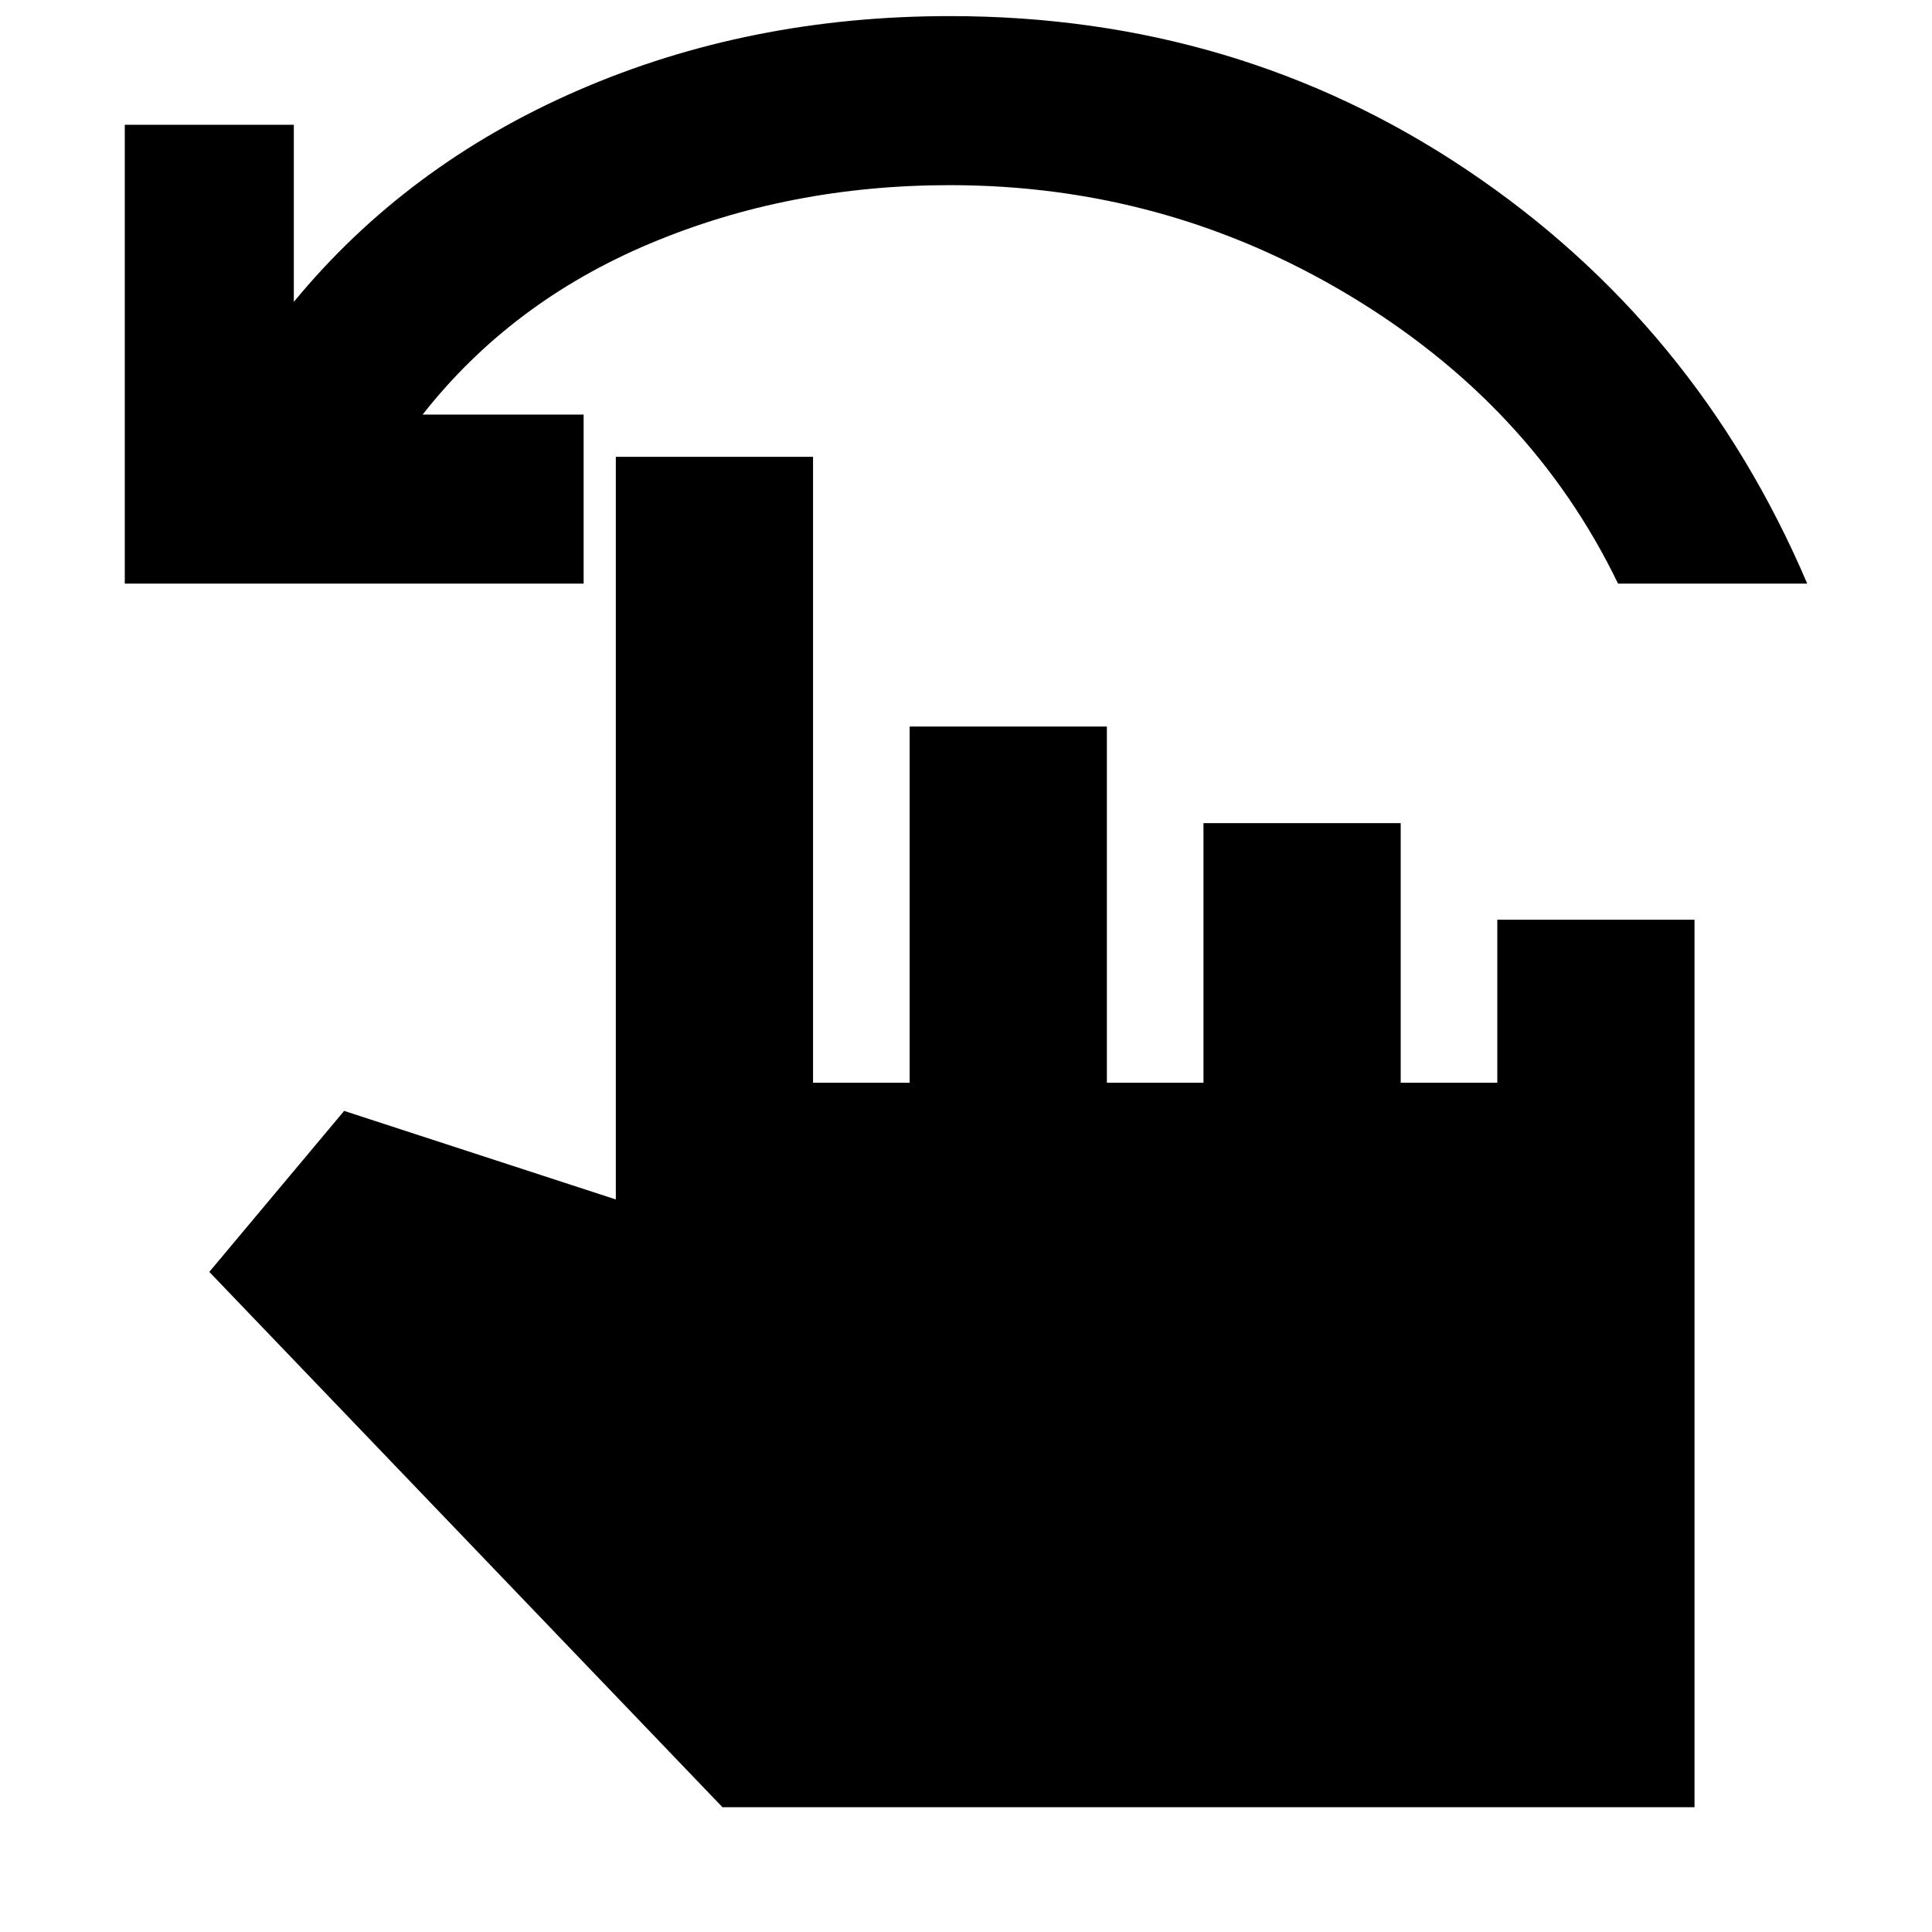 <svg xmlns="http://www.w3.org/2000/svg" height="20" viewBox="0 -960 960 960" width="20"><path d="M62-670v-228h84v88q56-68 141-105t185-37q143 0 257 76.5T898-670h-94q-43-89-134-143.5T472-868q-80 0-149 29t-113 85h80v84H62ZM359-62 104-328l67-80 135 44v-369h98v311h48v-177h98v177h48v-129h98v129h48v-81h98v441H359Z"/></svg>
